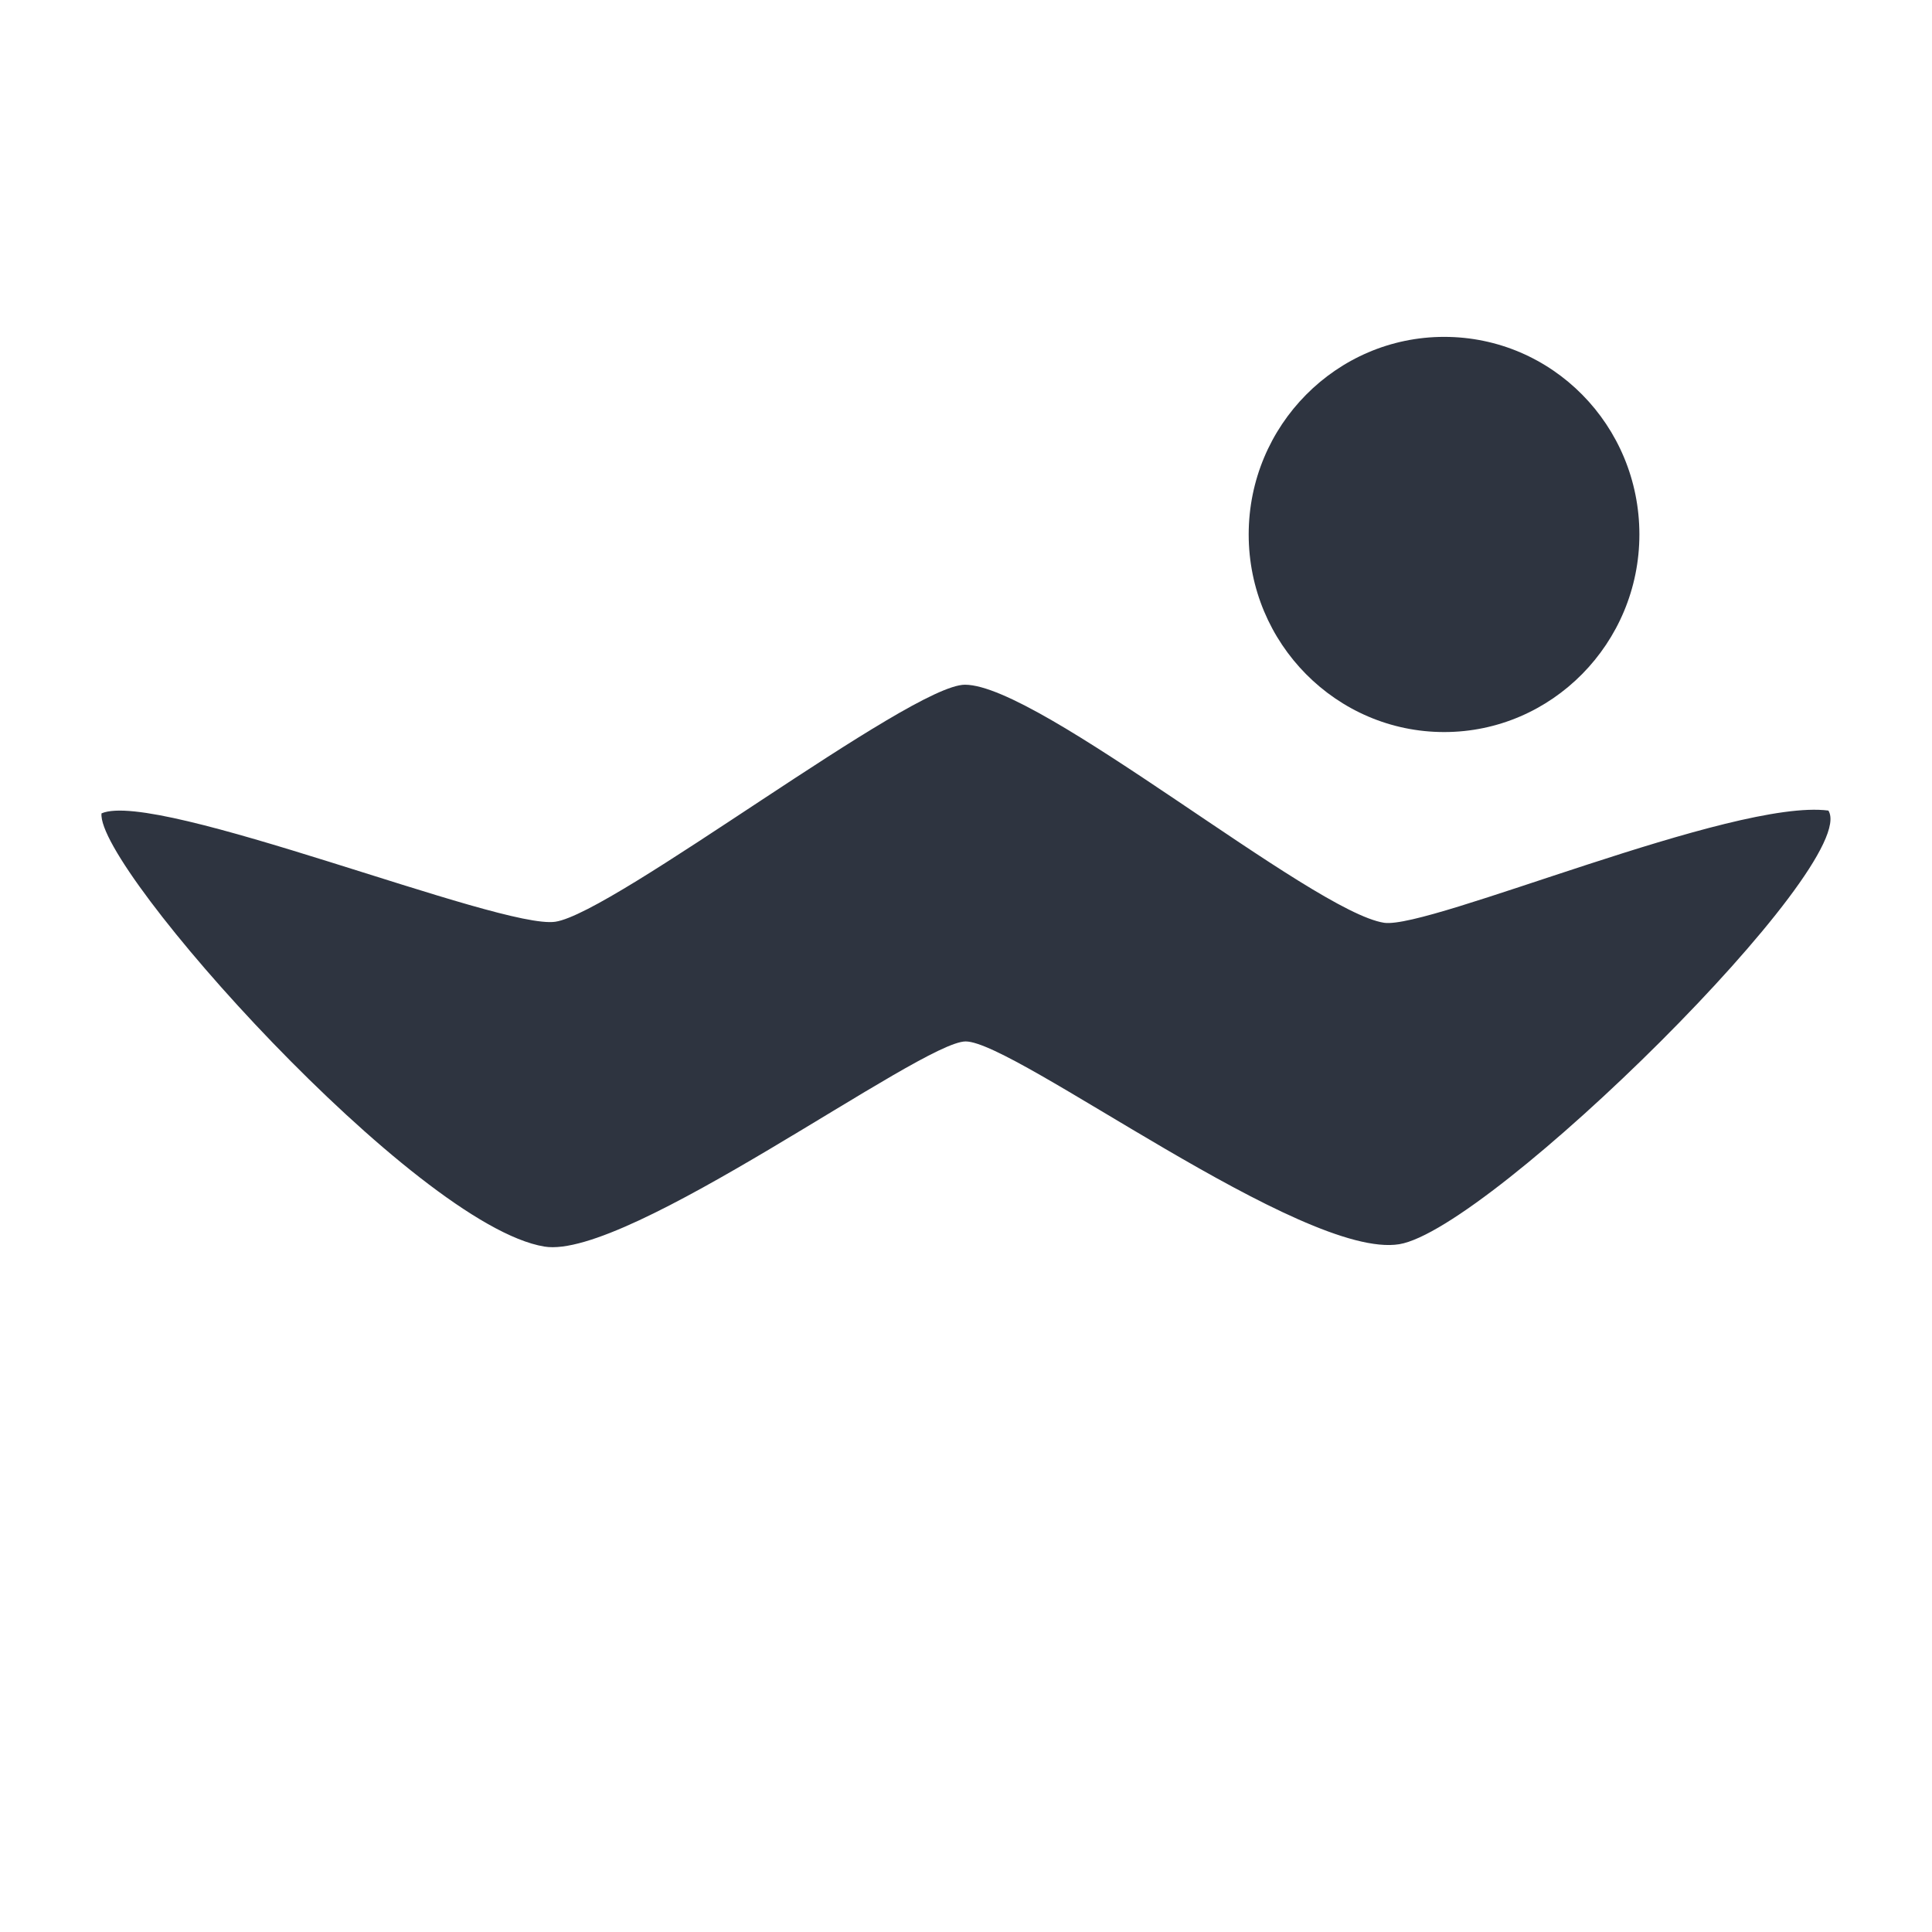 
<svg xmlns="http://www.w3.org/2000/svg" xmlns:xlink="http://www.w3.org/1999/xlink" width="22" height="22" viewBox="0 0 22 22" version="1.1">
<g id="surface1">
<path style=" stroke:none;fill-rule:nonzero;fill:rgb(18.039%,20.392%,25.098%);fill-opacity:1;" d="M 18.668 6.086 C 18.668 7.324 17.672 8.336 16.445 8.336 C 15.219 8.336 14.219 7.328 14.219 6.086 C 14.219 4.844 15.219 3.836 16.445 3.836 C 17.676 3.836 18.668 4.844 18.668 6.086 Z M 18.668 6.086 "/>
<path style=" stroke:none;fill-rule:nonzero;fill:rgb(18.039%,20.392%,25.098%);fill-opacity:1;" d="M 1.156 9.262 C 1.785 8.988 5.703 10.59 6.324 10.496 C 6.996 10.395 10.367 7.797 10.988 7.797 C 11.84 7.797 14.941 10.383 15.762 10.508 C 16.281 10.582 19.734 9.09 20.82 9.23 C 21.199 9.832 16.973 13.996 15.934 14.168 C 14.84 14.348 11.559 11.859 10.996 11.859 C 10.488 11.859 7.148 14.352 6.199 14.195 C 4.73 13.953 1.094 9.887 1.156 9.262 Z M 1.156 9.262 "/>
</g>
</svg>
